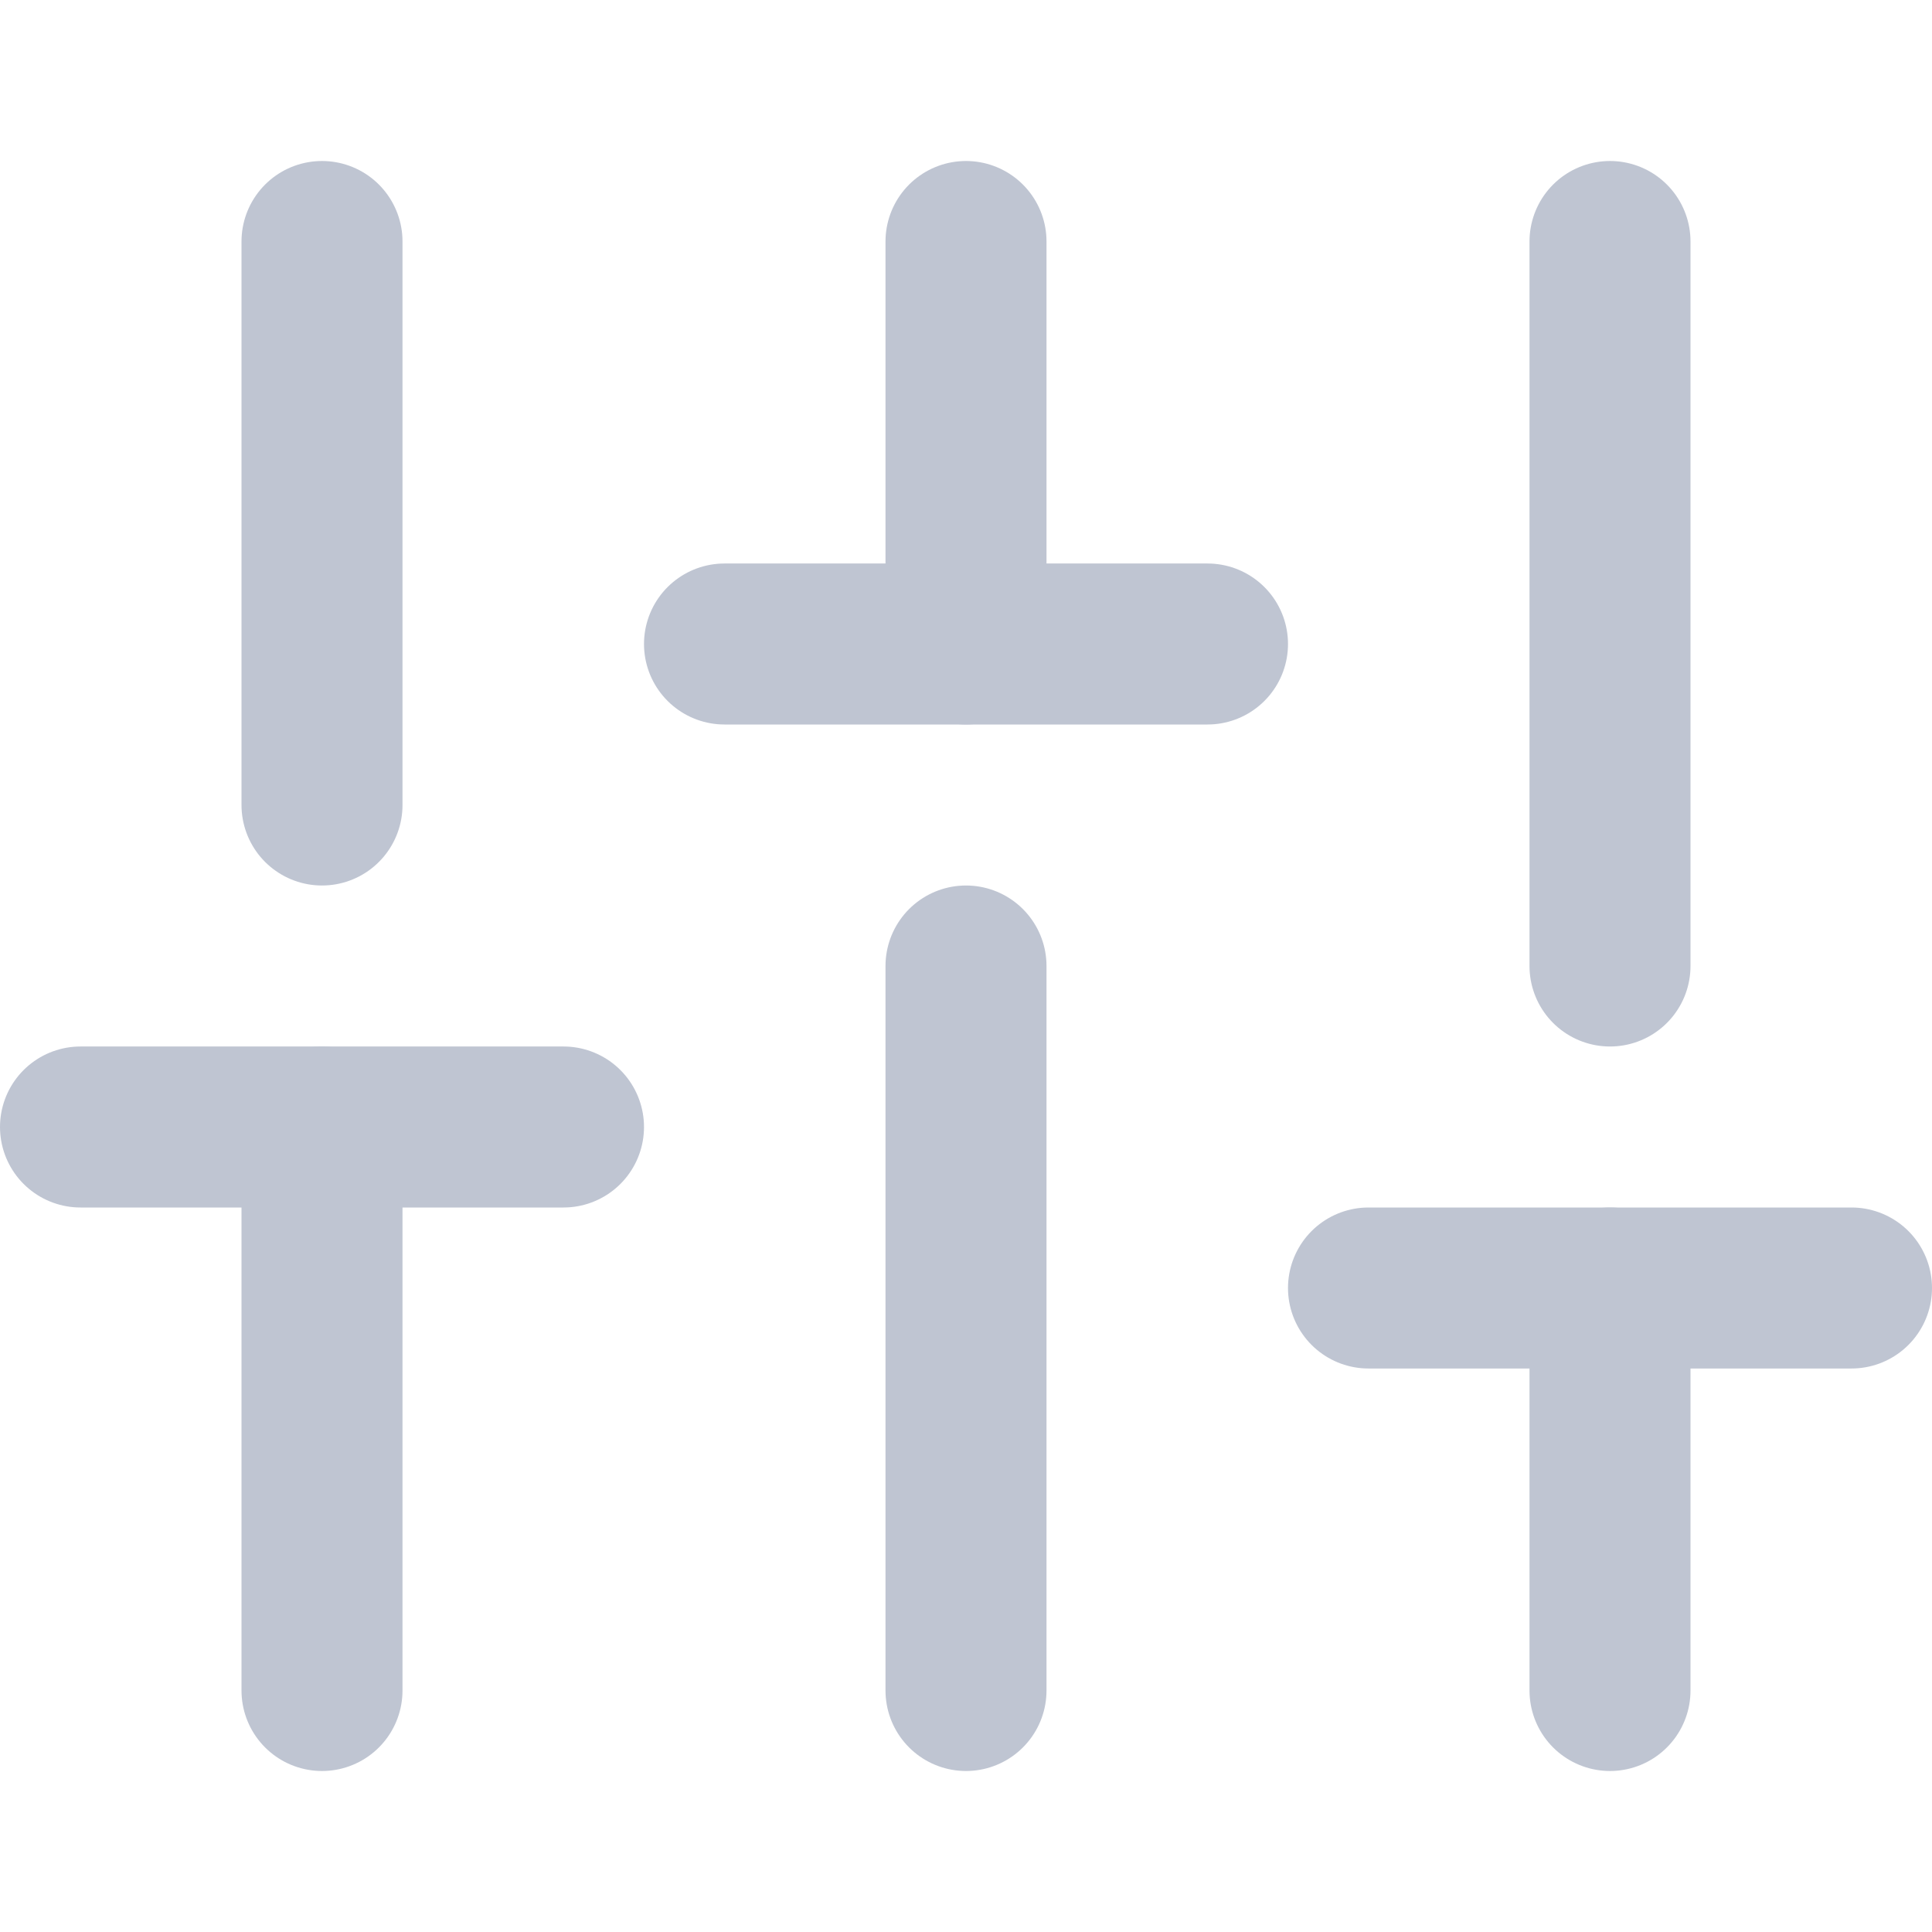 <?xml version="1.0" encoding="UTF-8"?>
<svg width="24px" height="24px" viewBox="0 0 24 24" version="1.1" xmlns="http://www.w3.org/2000/svg" xmlns:xlink="http://www.w3.org/1999/xlink">
    <!-- Generator: Sketch 52.5 (67469) - http://www.bohemiancoding.com/sketch -->
    <title>Staff tracker/Icon/Gray Dashboard</title>
    <desc>Created with Sketch.</desc>
    <g id="Staff-tracker/Icon/Gray-Dashboard" stroke="none" stroke-width="1" fill="none" fill-rule="evenodd" stroke-linecap="round" stroke-linejoin="round">
        <g id="sliders" transform="translate(1, 3)" stroke="#BFC5D2" stroke-width="2">
            <path d="M3,18 L3,11" id="Shape"></path>
            <path d="M3,7 L3,0" id="Shape"></path>
            <path d="M11,18 L11,9" id="Shape"></path>
            <path d="M11,5 L11,0" id="Shape"></path>
            <path d="M19,18 L19,13" id="Shape"></path>
            <path d="M19,9 L19,0" id="Shape"></path>
            <path d="M0,11 L6,11" id="Shape"></path>
            <path d="M8,5 L14,5" id="Shape"></path>
            <path d="M16,13 L22,13" id="Shape"></path>
        </g>
    </g>
</svg>